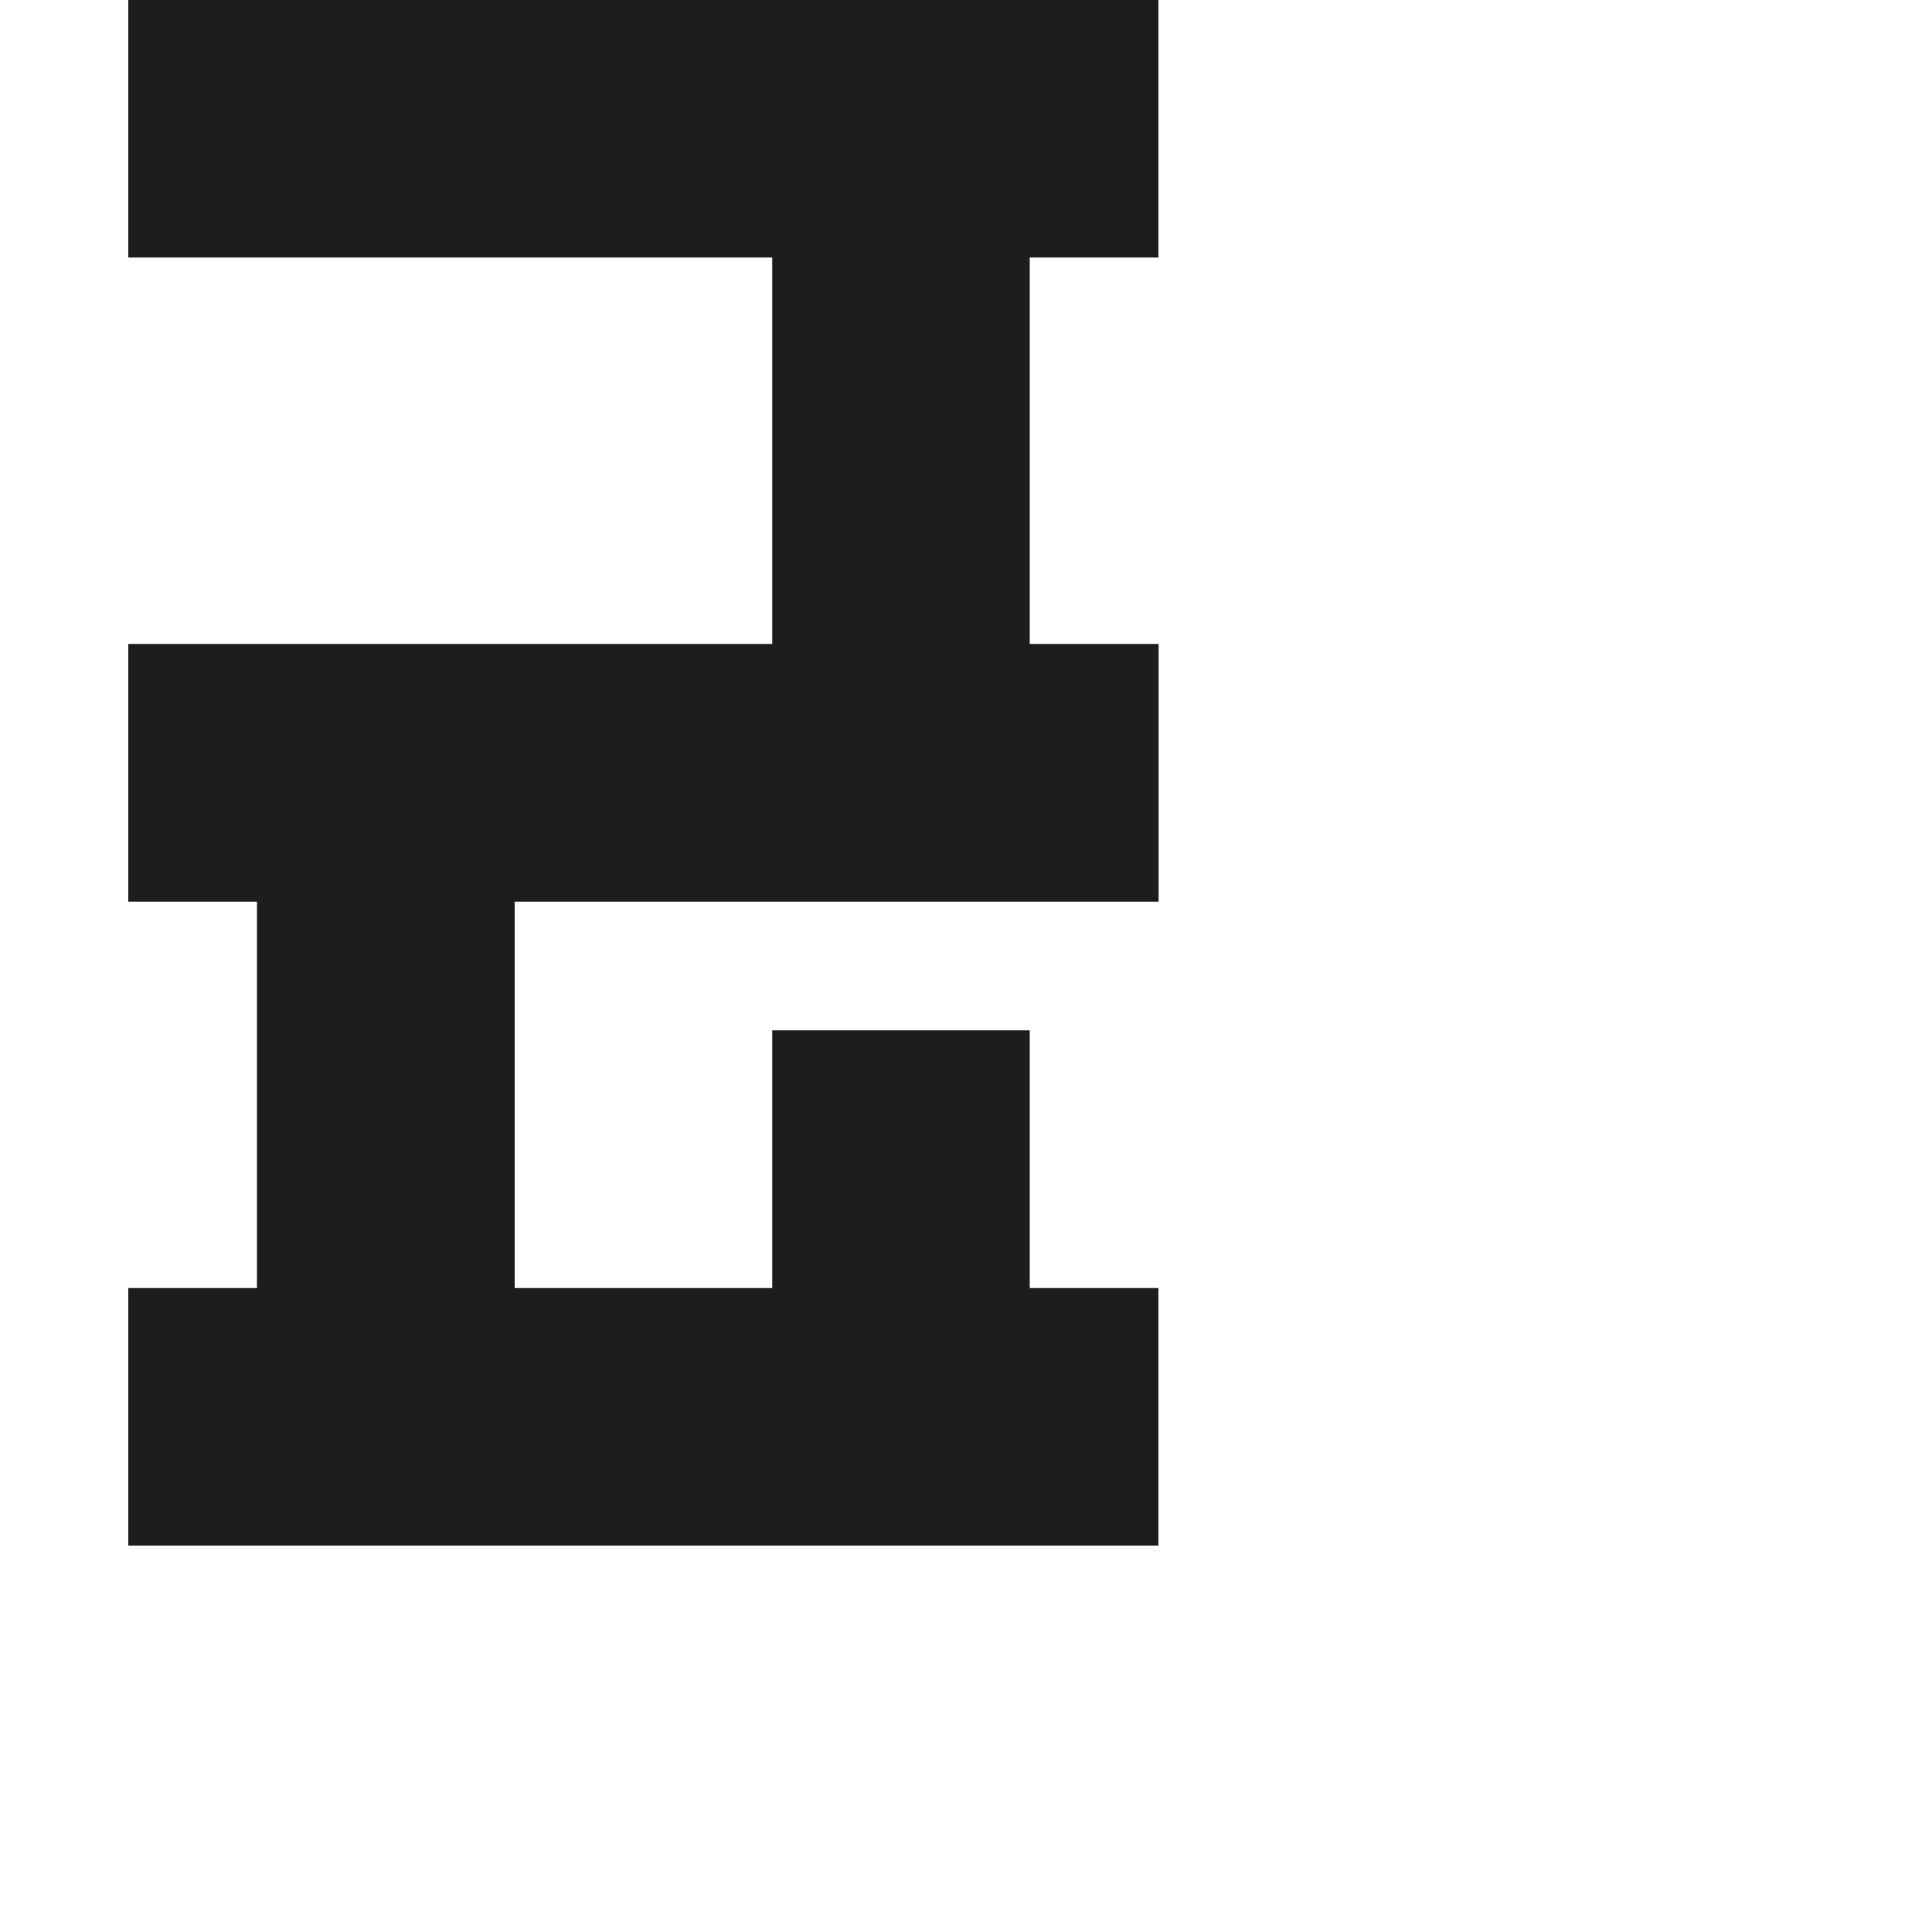 <?xml version="1.0" encoding="utf-8"?>
<!-- Generator: Adobe Illustrator 19.2.1, SVG Export Plug-In . SVG Version: 6.00 Build 0)  -->
<svg version="1.1" id="Calque_1" xmlns="http://www.w3.org/2000/svg" xmlns:xlink="http://www.w3.org/1999/xlink" x="0px" y="0px"
	 viewBox="0 0 1000 1000" style="enable-background:new 0 0 1000 1000;" xml:space="preserve">
<style type="text/css">
	.st0{fill:#1D1D1B;}
</style>
<polygon class="st0" points="399.7,133.3 66.4,133.3 66.4,0 599.6,0 599.6,133.3 533,133.3 533,333.3 599.7,333.3 599.7,466.7 
	533,466.7 399.7,466.7 266.4,466.7 266.4,666.7 399.7,666.7 399.7,533.3 533,533.3 533,666.7 599.6,666.7 599.6,800 66.4,800 
	66.4,666.7 133,666.7 133,466.7 66.4,466.7 66.4,333.3 399.7,333.3 "/>
</svg>
